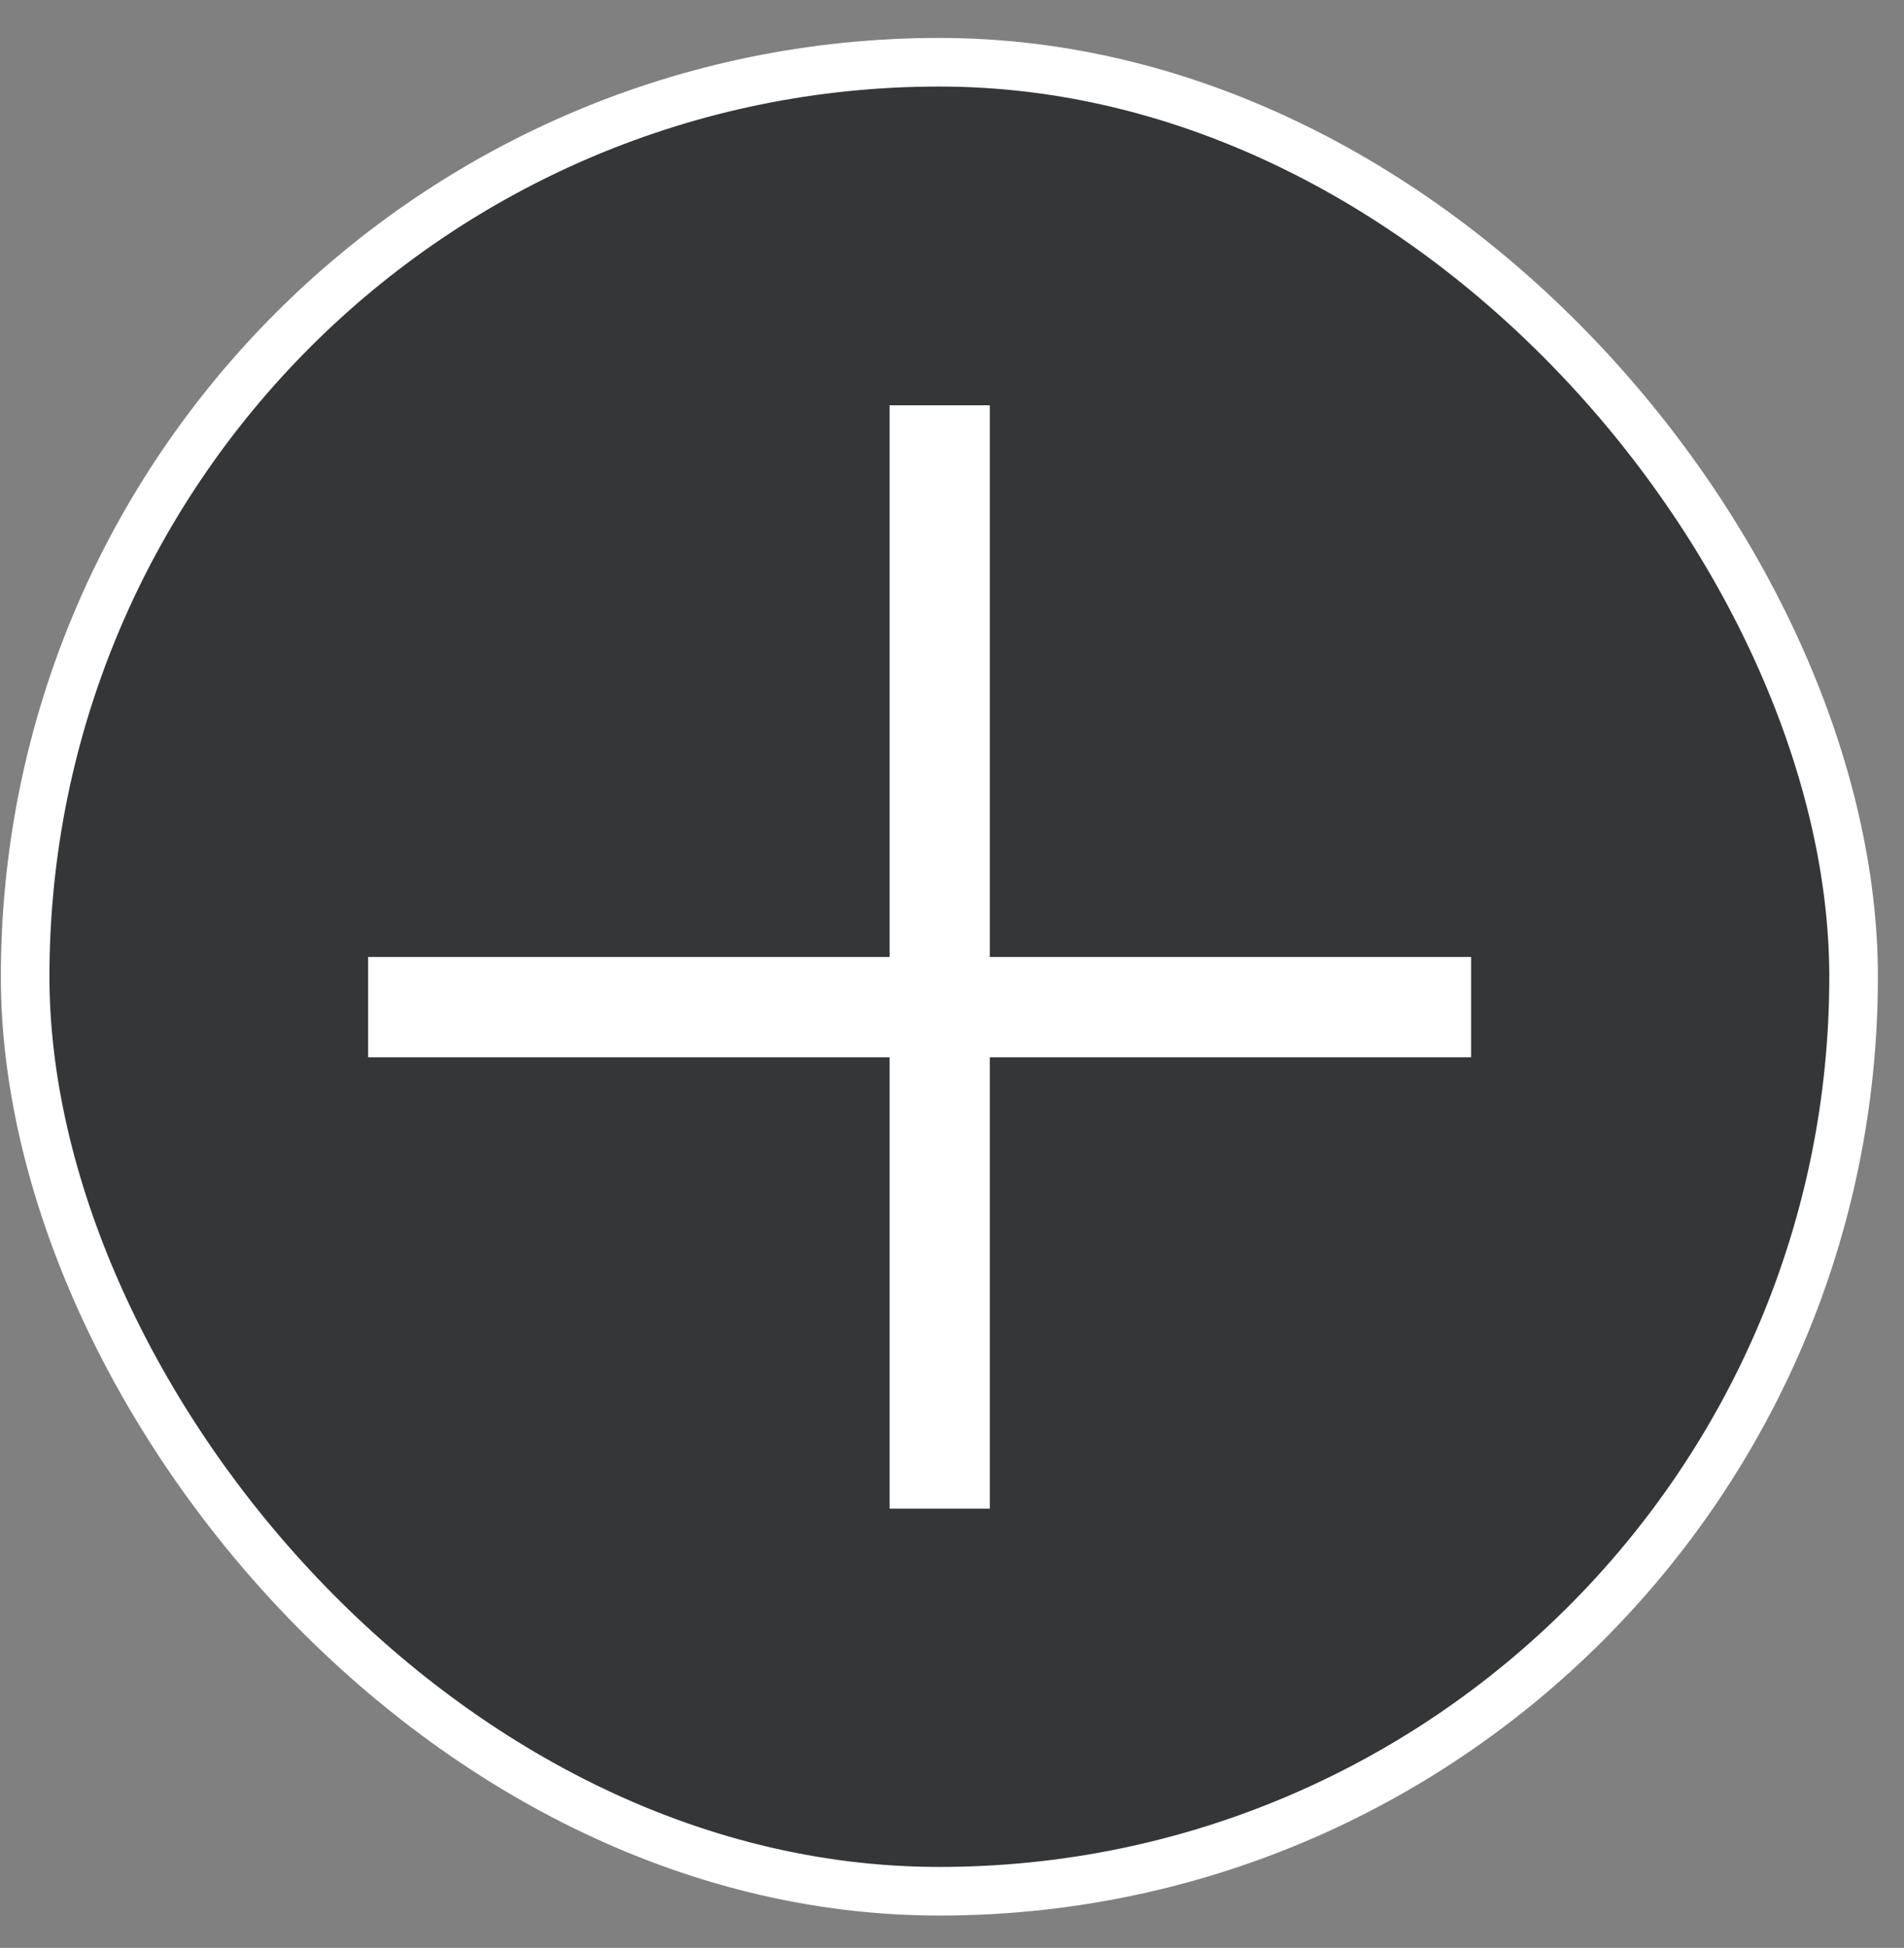 <svg width="44" height="45" viewBox="0 0 44 45" fill="none" xmlns="http://www.w3.org/2000/svg">
<rect x="0" y="0" width="44" height="45" fill="#808080" stroke="none"/>
<rect x="0.581" y="1.438" width="42.254" height="42.254" rx="21.127" fill="#14171A" fill-opacity="0.7"/>
<rect x="0.581" y="1.438" width="42.254" height="42.254" rx="21.127" stroke="white" stroke-width="1.123"/>
<line x1="21.715" y1="9.363" x2="21.715" y2="34.853" stroke="white" stroke-width="2.317"/>
<line x1="33.996" y1="23.267" x2="8.507" y2="23.267" stroke="white" stroke-width="2.317"/>
</svg>
